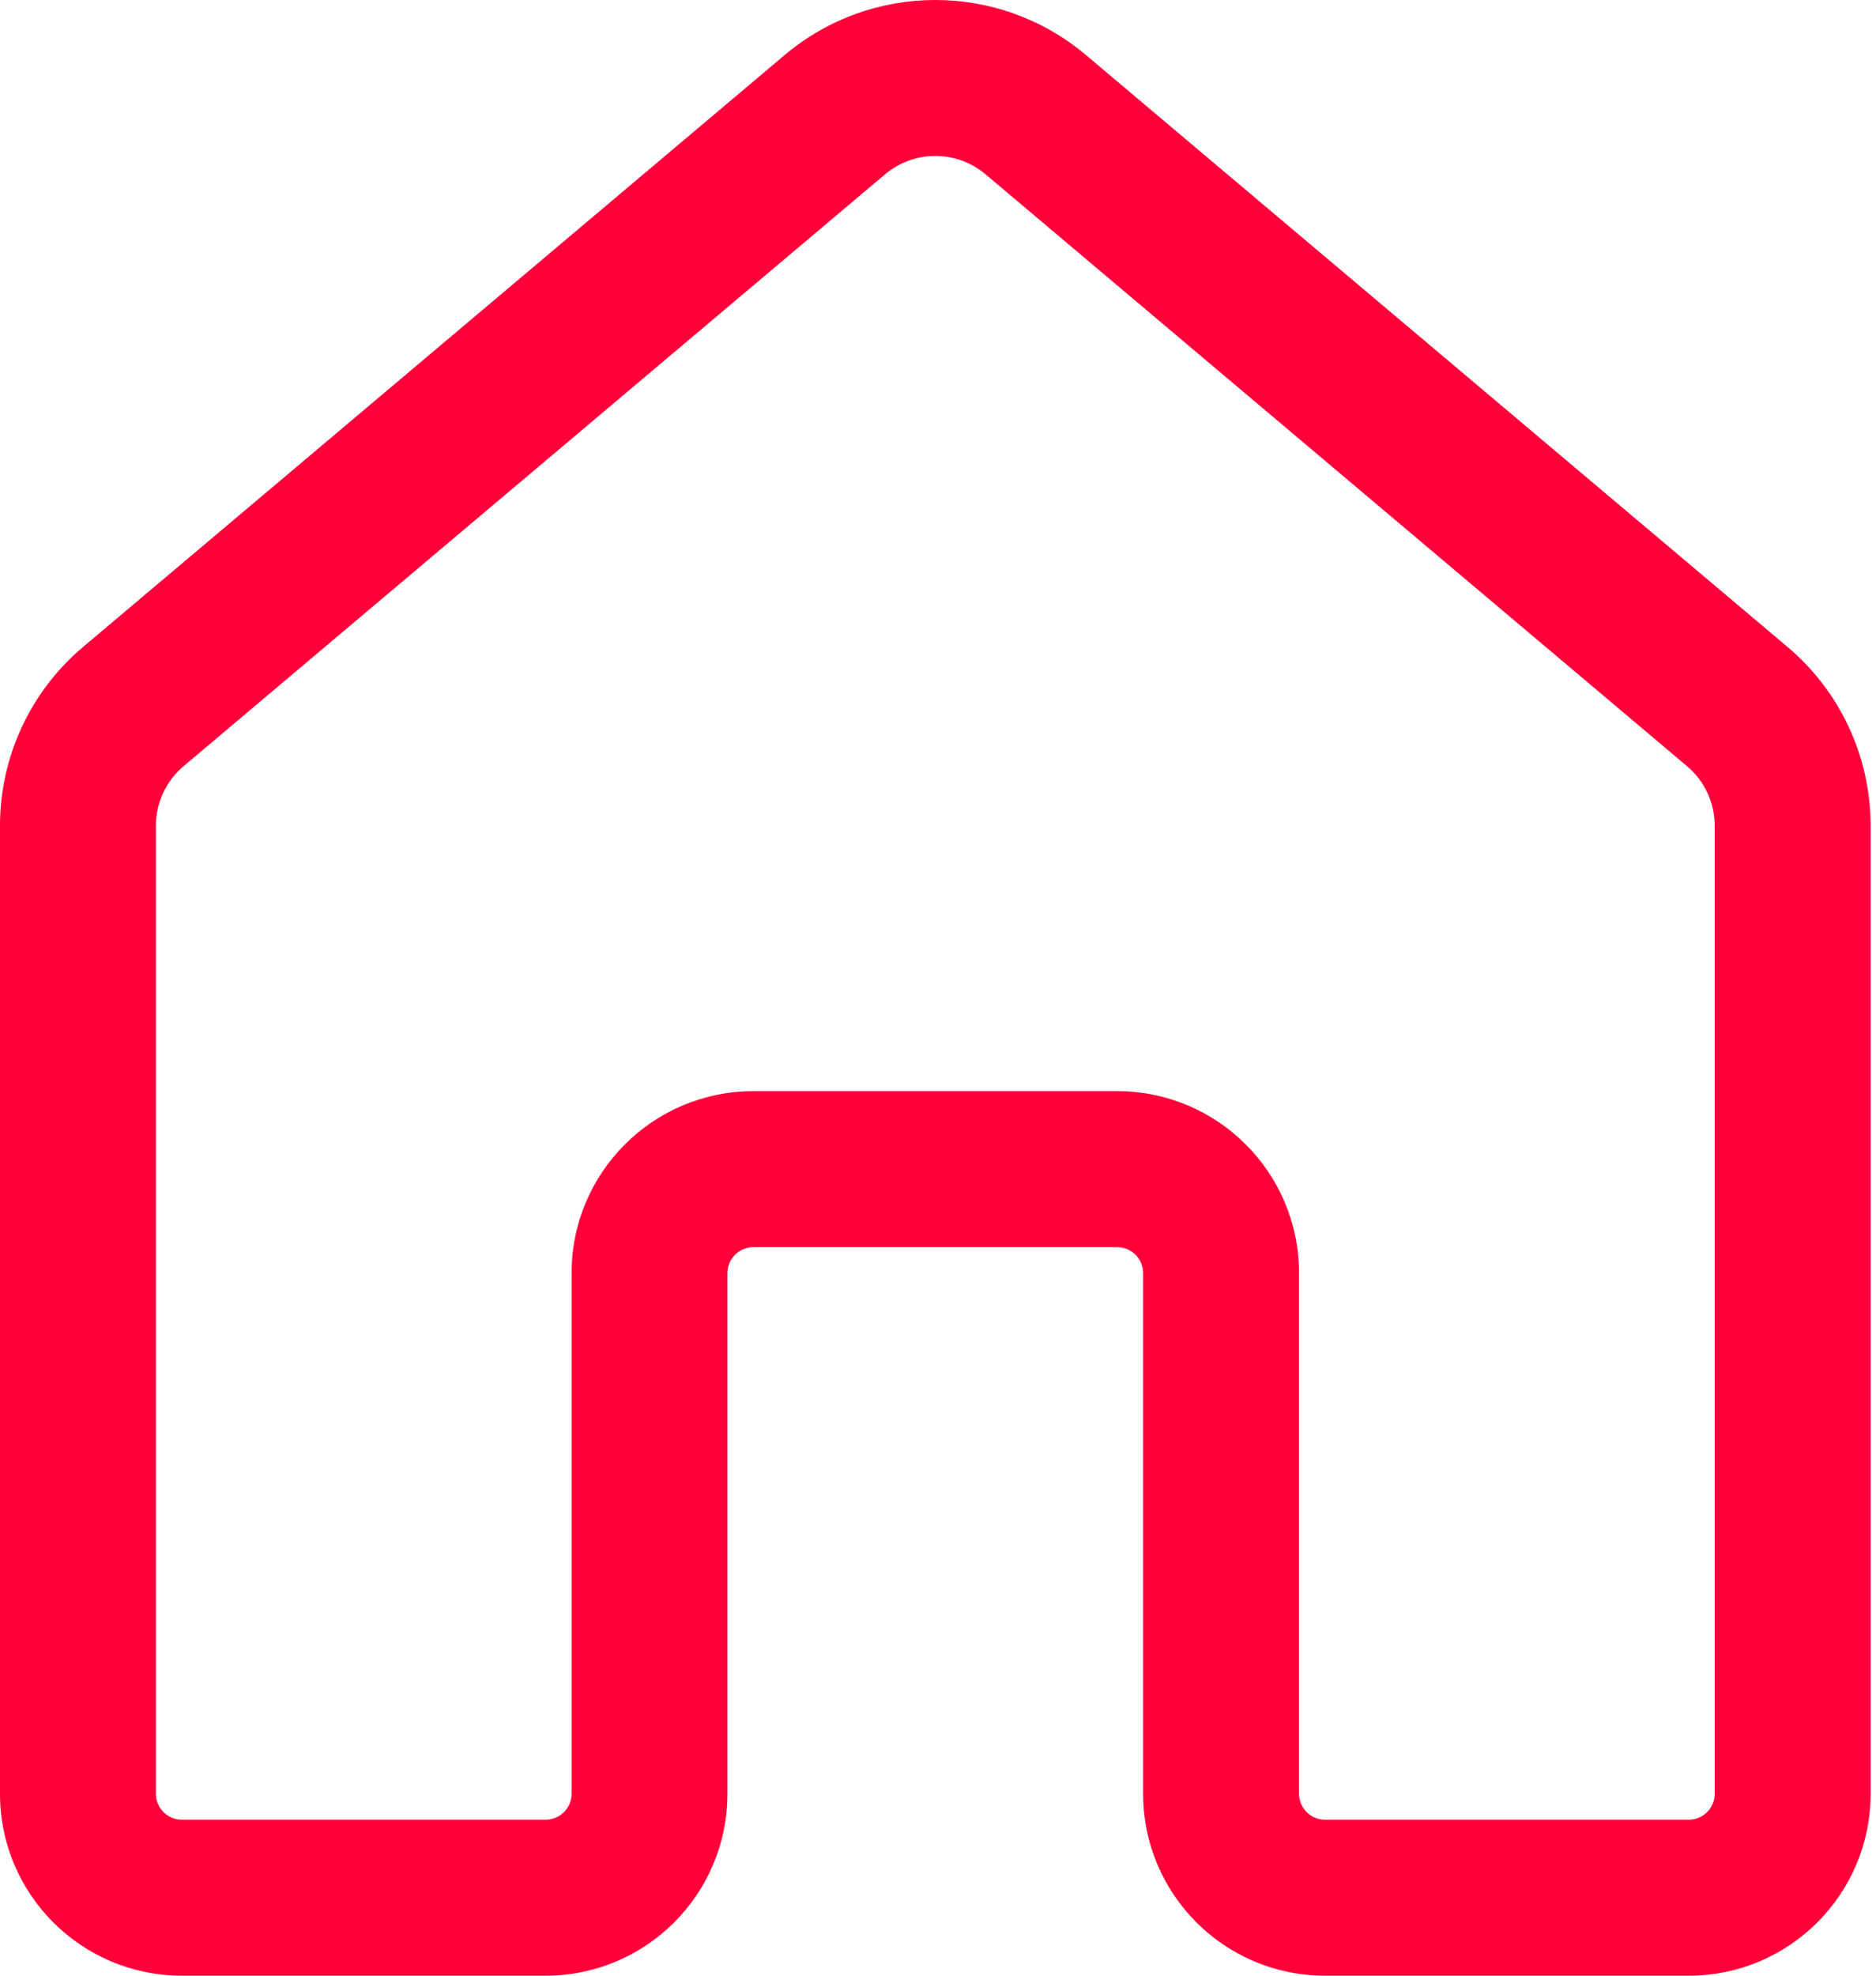 <svg width="38" height="40" viewBox="0 0 38 40" fill="none" xmlns="http://www.w3.org/2000/svg">
<path id="Vector" d="M15.892 1.116C17.656 -0.372 20.235 -0.372 21.999 1.116L36.208 13.098C37.275 13.998 37.891 15.322 37.891 16.718V36.316C37.891 38.351 36.242 40 34.207 40H26.839C24.805 40 23.155 38.351 23.155 36.316V25.776C23.155 25.485 22.92 25.25 22.629 25.25H15.262C14.971 25.25 14.735 25.485 14.735 25.776V36.316C14.735 38.351 13.086 40 11.052 40H3.684C1.649 40 0 38.351 0 36.316V16.718C0 15.322 0.616 13.998 1.683 13.098L15.892 1.116ZM19.963 3.529C19.375 3.034 18.516 3.034 17.928 3.529L3.719 15.512C3.363 15.812 3.158 16.253 3.158 16.718V36.316C3.158 36.607 3.393 36.842 3.684 36.842H11.052C11.342 36.842 11.578 36.607 11.578 36.316V25.776C11.578 23.741 13.227 22.092 15.262 22.092H22.629C24.664 22.092 26.313 23.741 26.313 25.776V36.316C26.313 36.607 26.549 36.842 26.839 36.842H34.207C34.498 36.842 34.733 36.607 34.733 36.316V16.718C34.733 16.253 34.528 15.812 34.172 15.512L19.963 3.529Z" fill="#FF003A"/>
</svg>
